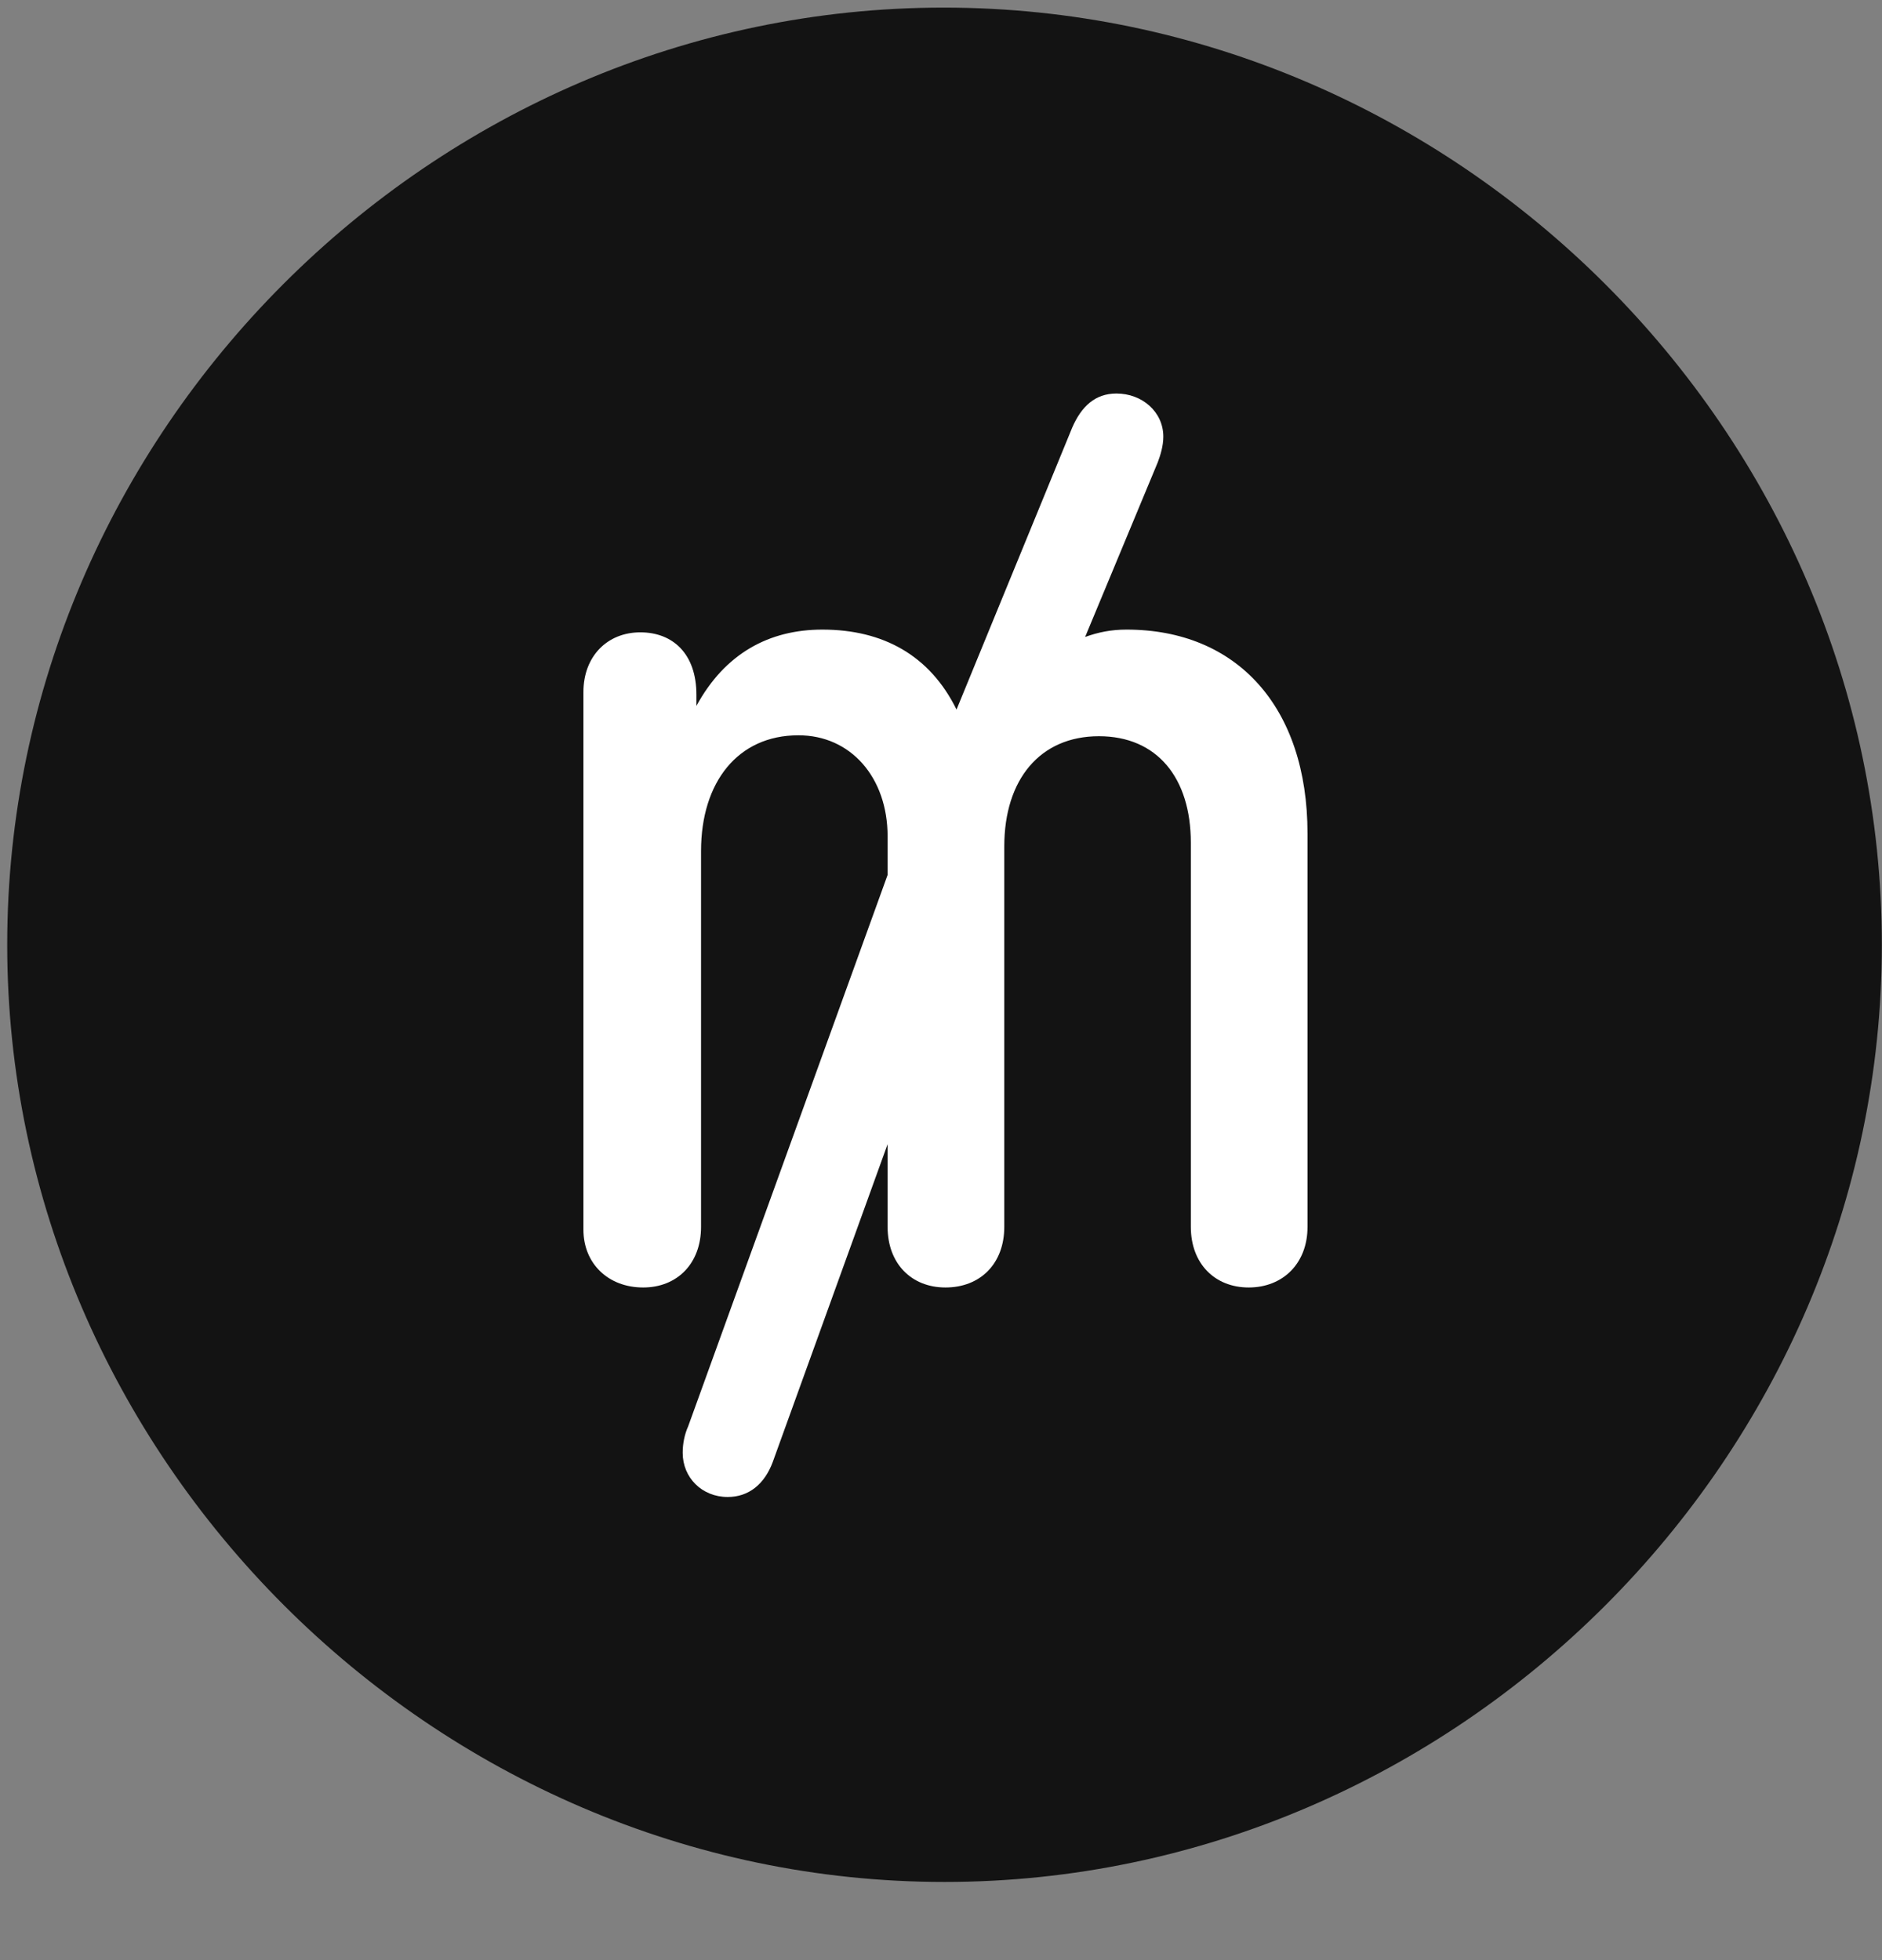 <svg width="24" height="25" viewBox="0 0 24 25" fill="none" xmlns="http://www.w3.org/2000/svg">
<rect x="0" y="0" width="24" height="25" fill="#808080" stroke="none"/>
<g clip-path="url(#clip0_2207_25955)">
<path d="M12.045 24.003C18.584 24.003 23.998 18.577 23.998 12.05C23.998 5.511 18.573 0.097 12.034 0.097C5.506 0.097 0.092 5.511 0.092 12.05C0.092 18.577 5.518 24.003 12.045 24.003Z" fill="black" fill-opacity="0.85"/>
<path d="M8.202 16.421C7.756 16.421 7.44 16.116 7.44 15.683V8.827C7.44 8.37 7.745 8.065 8.166 8.065C8.577 8.065 8.881 8.335 8.881 8.862V9.003C9.245 8.335 9.807 8.03 10.487 8.03C11.26 8.03 11.858 8.358 12.198 9.05L13.674 5.452C13.791 5.183 13.967 5.019 14.237 5.019C14.565 5.019 14.835 5.253 14.835 5.569C14.835 5.687 14.799 5.804 14.764 5.897L13.838 8.124C14.002 8.065 14.166 8.03 14.366 8.03C15.772 8.03 16.674 9.015 16.674 10.632V15.648C16.674 16.116 16.358 16.421 15.924 16.421C15.491 16.421 15.186 16.116 15.186 15.648V10.749C15.186 9.917 14.752 9.39 14.014 9.39C13.264 9.39 12.807 9.94 12.807 10.796V15.648C12.807 16.116 12.502 16.421 12.057 16.421C11.623 16.421 11.319 16.116 11.319 15.648V14.593L9.854 18.648C9.749 18.929 9.549 19.093 9.28 19.093C8.952 19.093 8.706 18.847 8.706 18.53C8.706 18.413 8.729 18.296 8.776 18.191L11.319 11.159V10.667C11.319 9.917 10.85 9.378 10.182 9.378C9.409 9.378 8.94 9.976 8.94 10.854V15.648C8.94 16.116 8.635 16.421 8.202 16.421Z" fill="white"/>
</g>
<defs>
<clipPath id="clip0_2207_25955">
<rect width="23.906" height="23.918" fill="white" transform="translate(0.092 0.097)"/>
</clipPath>
</defs>
</svg>
